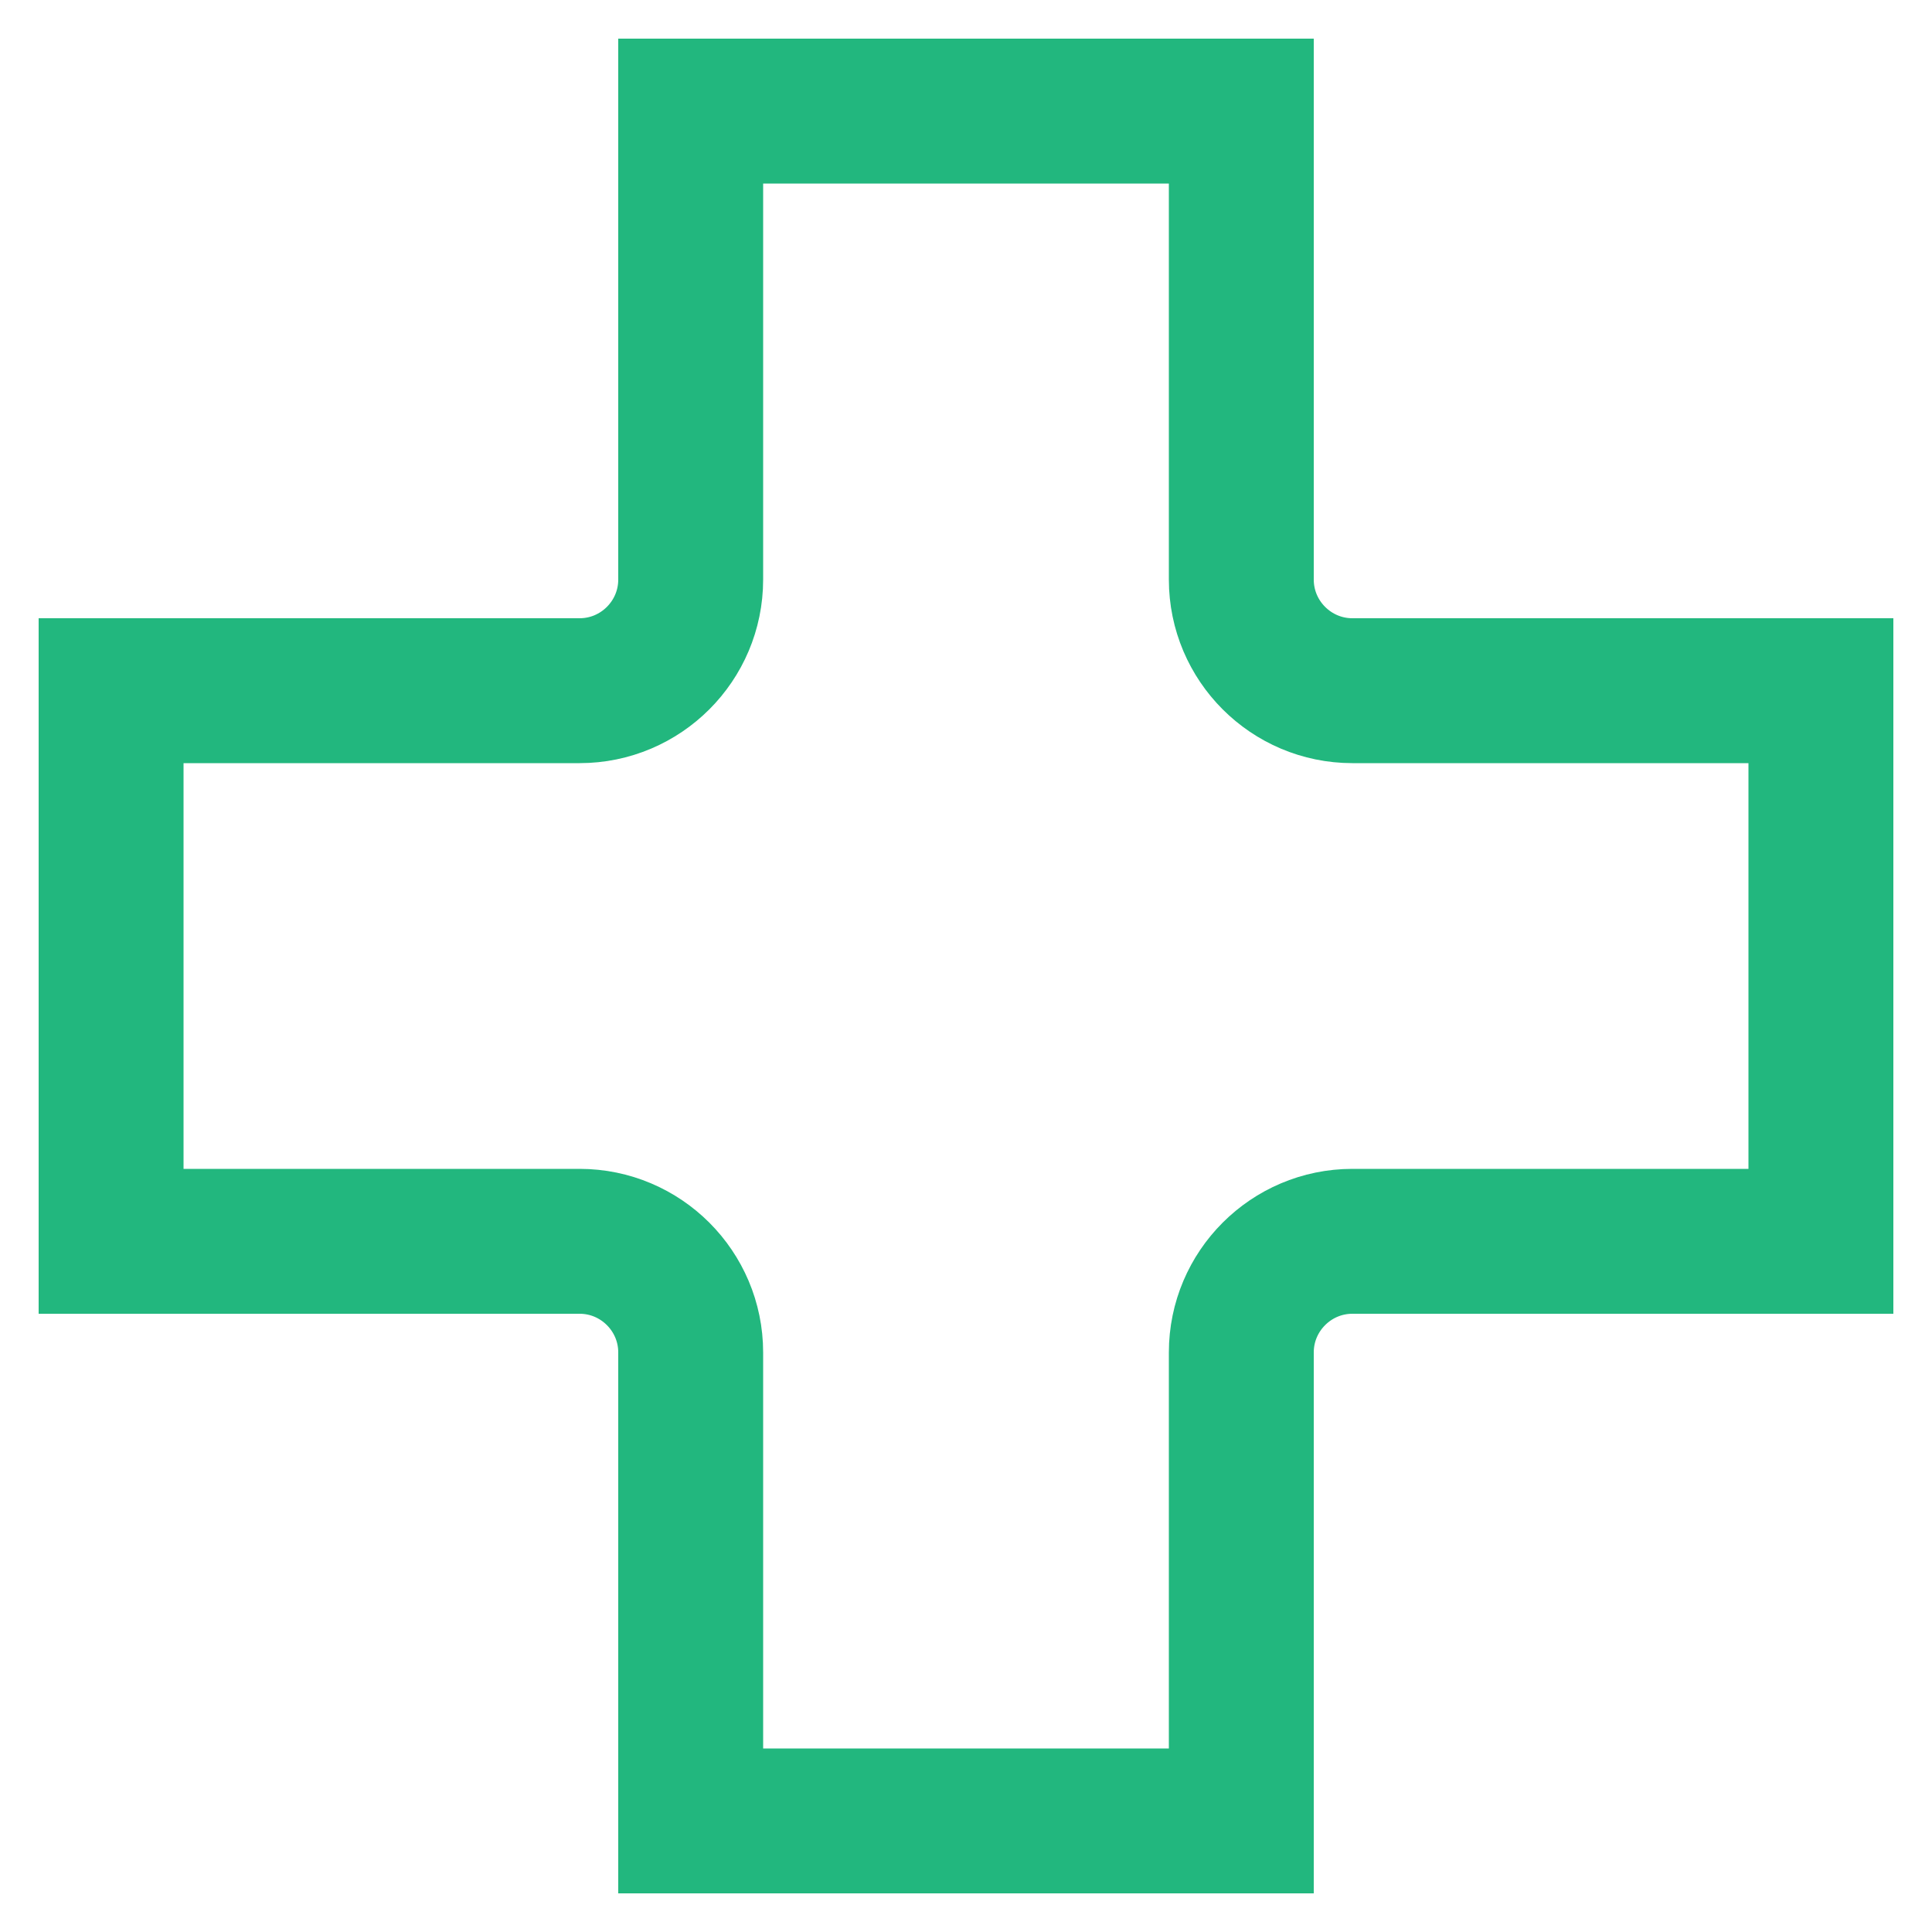 <svg width="40" height="40" viewBox="0 0 40 40" fill="none" xmlns="http://www.w3.org/2000/svg">
<g clip-path="url(#clip0_1549_5972)">
<path d="M28 14.3H37.7V25.7H28C26.732 25.7 25.7 26.732 25.7 28V37.7H14.3V28C14.3 26.732 13.268 25.7 12 25.7H2.3V14.3H12C13.268 14.3 14.3 13.268 14.3 12V2.3H25.7V12C25.7 13.268 26.732 14.3 28 14.3Z" stroke="#22B77E" stroke-width="3"/>
</g>
<defs>
<clipPath id="clip0_1549_5972">
<rect width="40" height="40" fill="white"/>
</clipPath>
</defs>
</svg>
